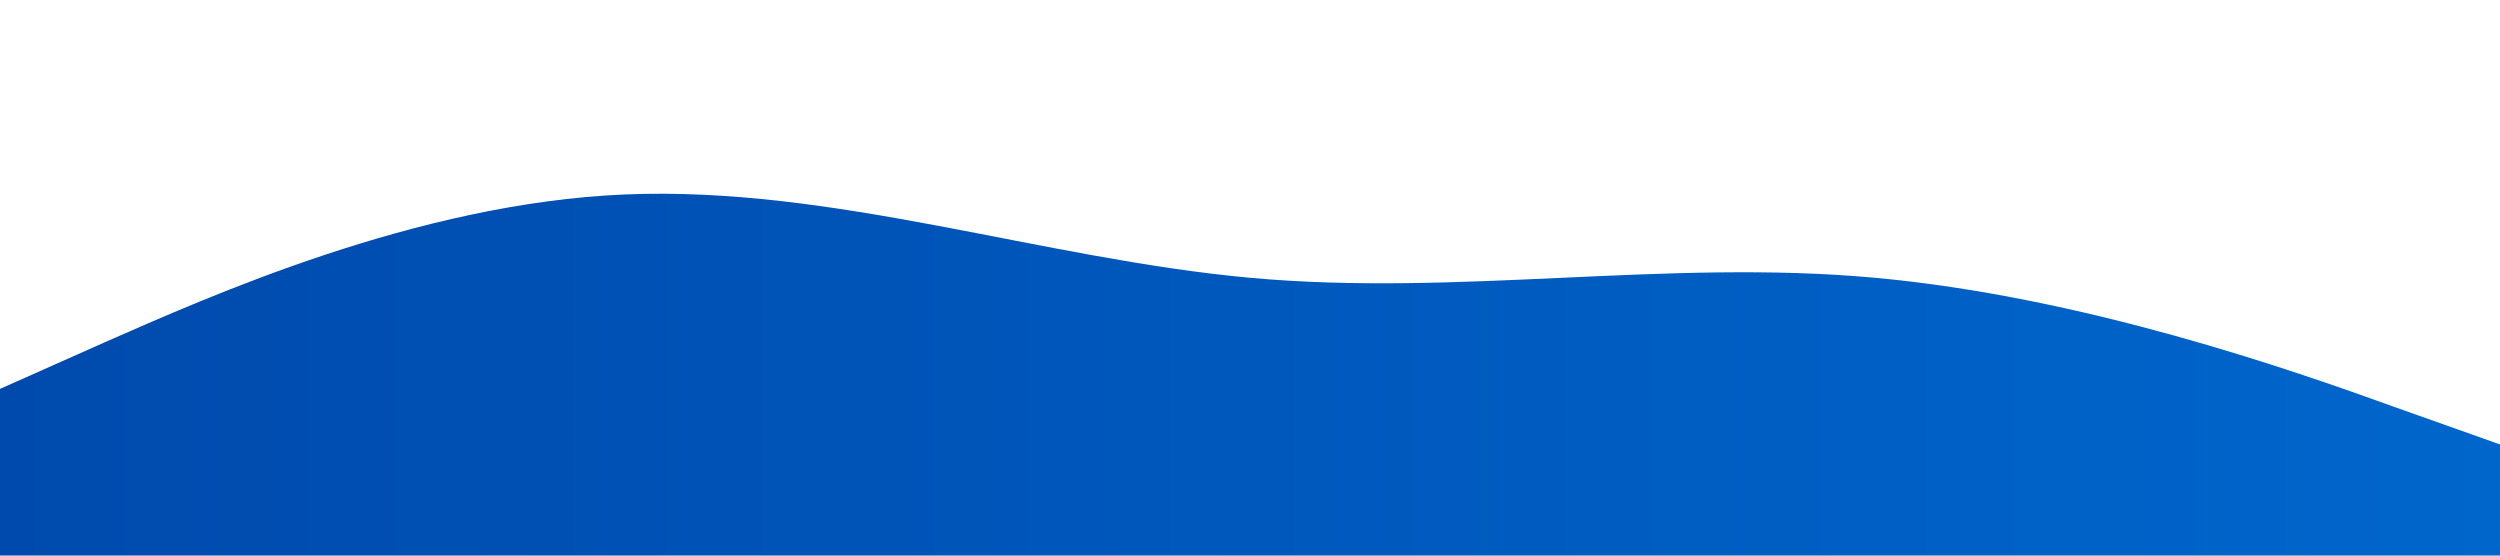 <svg xmlns="http://www.w3.org/2000/svg" viewBox="0 0 1440 320" preserveAspectRatio="none">
  <defs>
    <linearGradient id="g" x1="0" y1="0" x2="1" y2="0">
      <stop offset="0" stop-color="#004AAD"/>
      <stop offset="1" stop-color="#0066CC"/>
    </linearGradient>
  </defs>
  <path fill="url(#g)" d="M0,224L60,197.3C120,171,240,117,360,112C480,107,600,149,720,160C840,171,960,149,1080,160C1200,171,1320,213,1380,234.7L1440,256L1440,320L1380,320C1320,320,1200,320,1080,320C960,320,840,320,720,320C600,320,480,320,360,320C240,320,120,320,60,320L0,320Z"/>
</svg>

